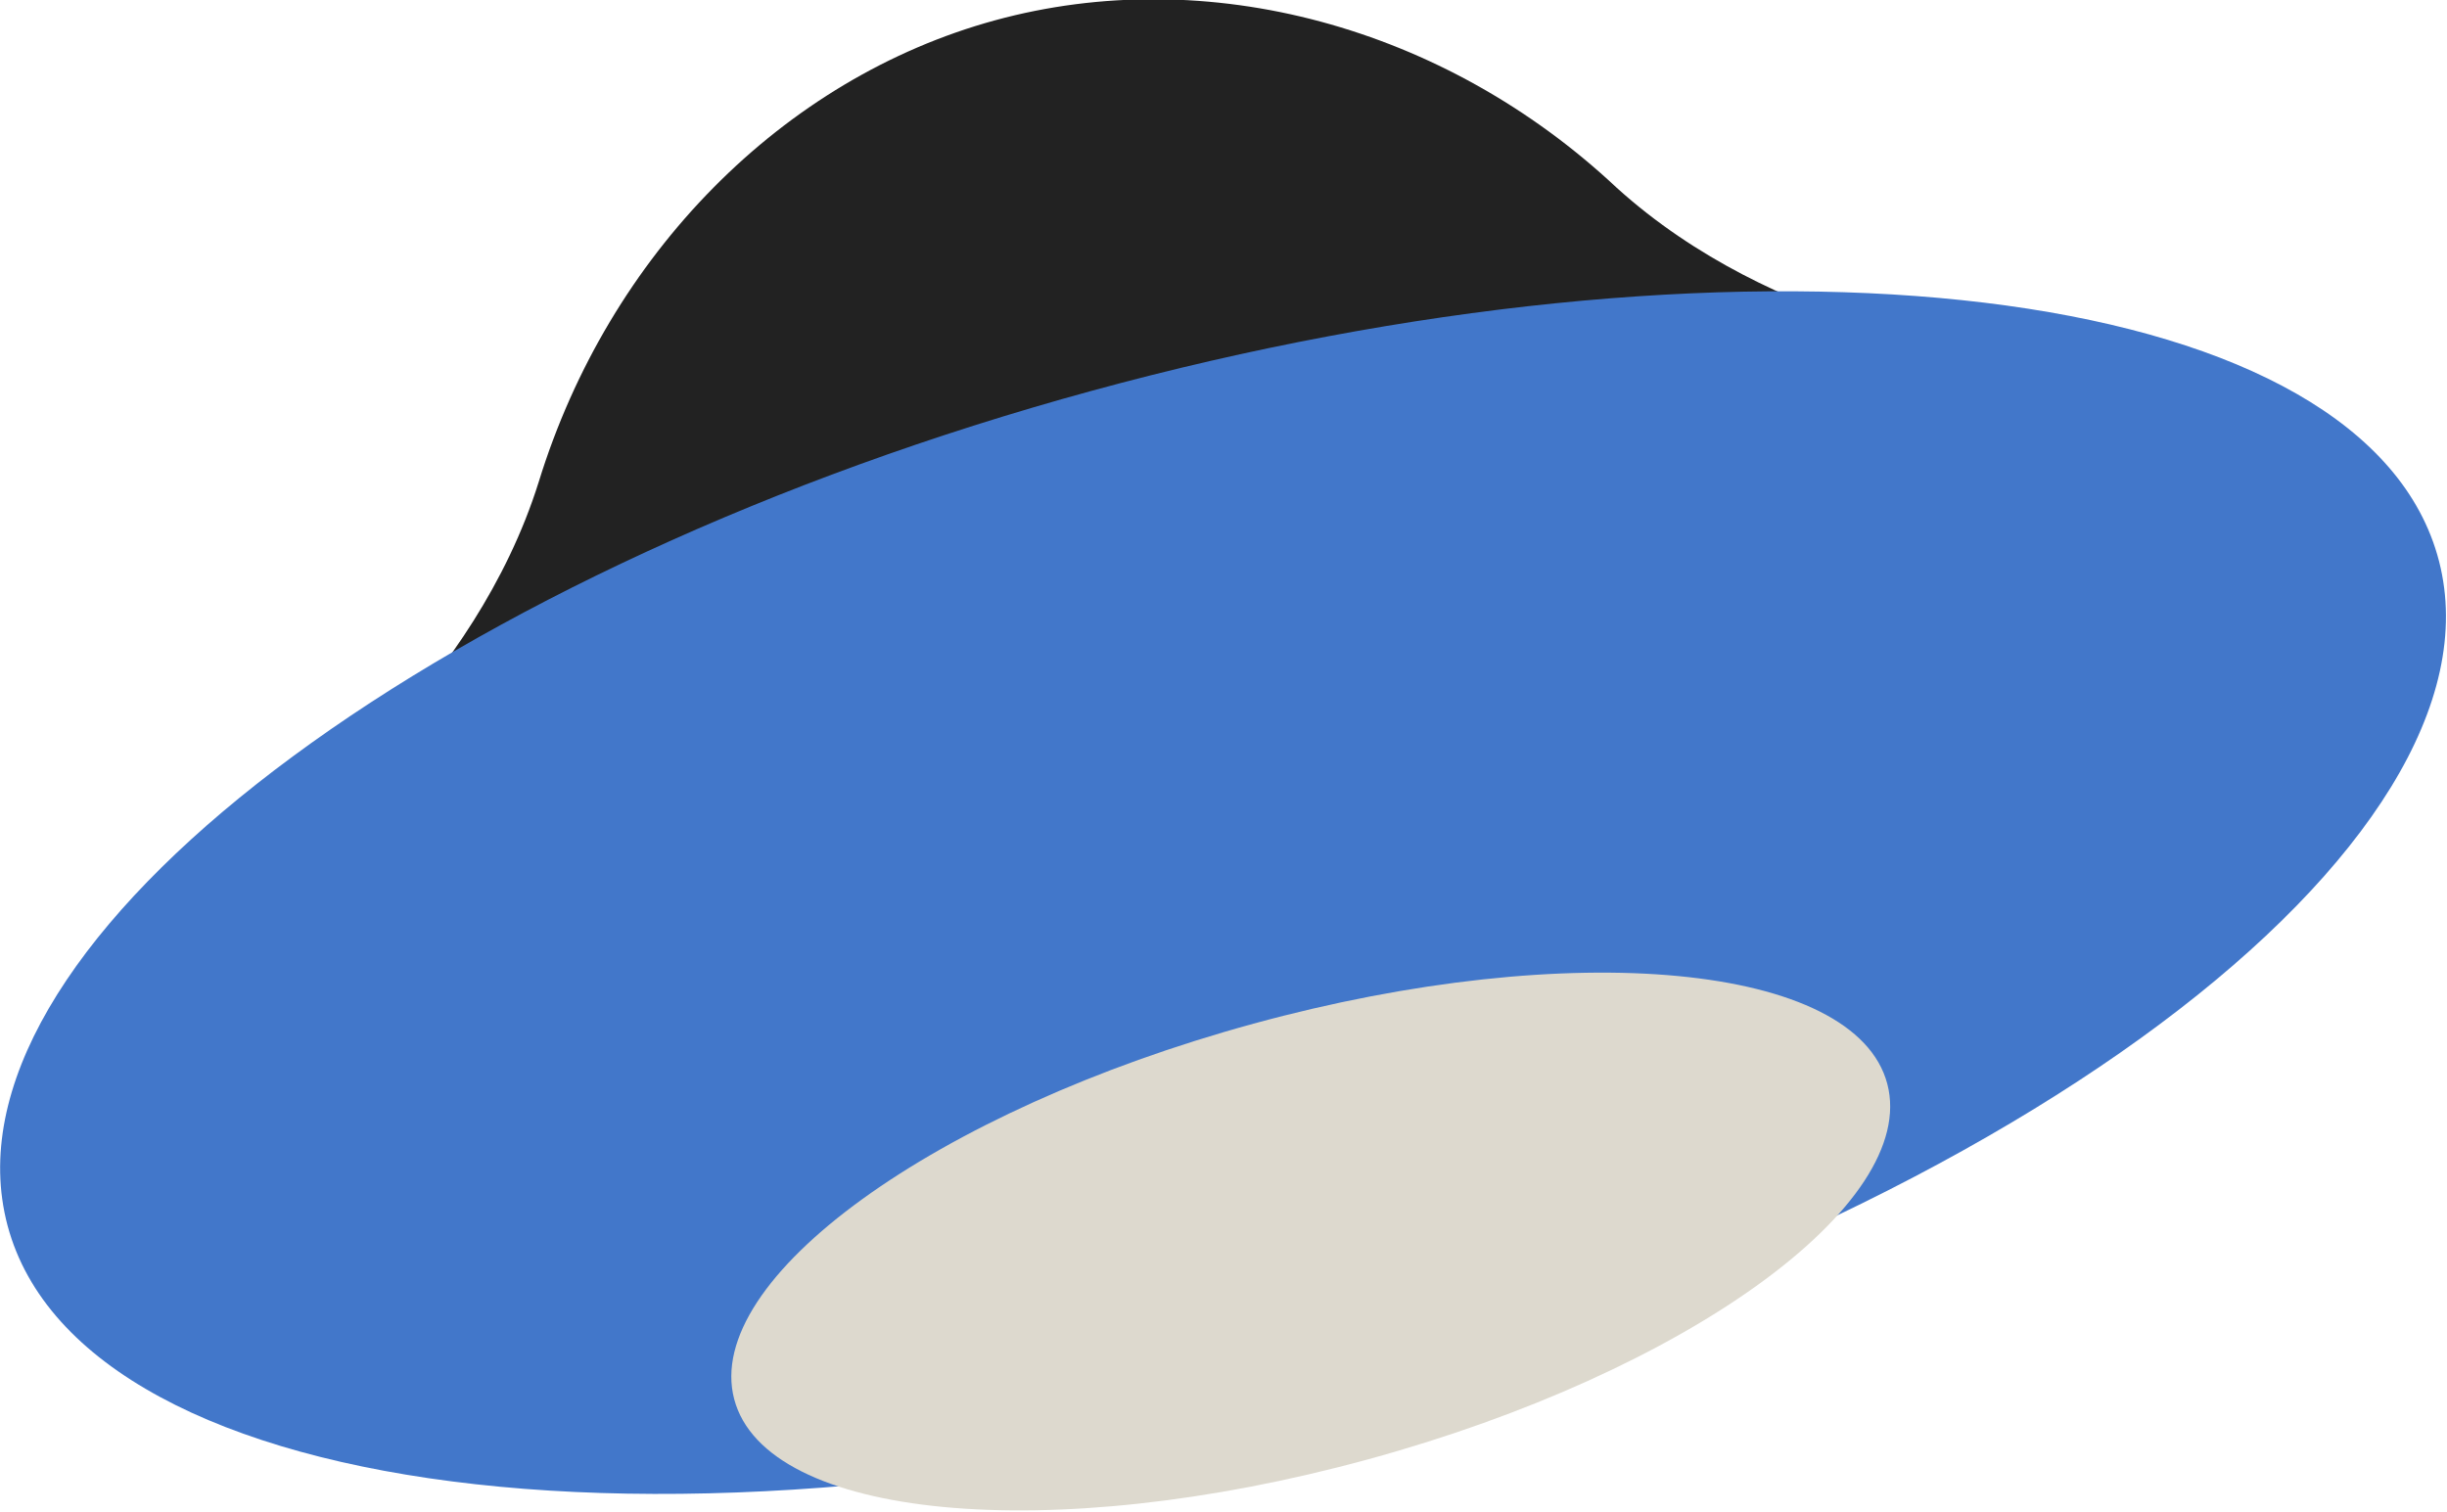 <svg xmlns="http://www.w3.org/2000/svg" xmlns:xlink="http://www.w3.org/1999/xlink" preserveAspectRatio="xMidYMid" width="55" height="34" viewBox="0 0 55 34">
  <defs>
    <style>

      .cls-3 {
        fill: #222222;
      }

      .cls-4 {
        fill: #4277ca;
      }

      .cls-5 {
        fill: #ddd9ce;
      }
    </style>
  </defs>
  <g id="disksvg">
    <path d="M22.363,0.457 C27.133,-0.847 32.462,0.586 36.335,4.218 C39.901,7.451 44.807,7.964 44.807,7.964 C44.807,7.964 40.843,29.522 30.723,32.288 C20.603,35.055 7.274,27.757 6.605,18.408 C6.605,18.408 10.664,15.441 12.108,10.836 C13.684,5.717 17.595,1.761 22.363,0.457 Z" id="path-1" class="cls-3" fill-rule="evenodd"/>
    <path d="M24.529,8.788 C38.890,4.862 52.318,6.191 54.631,12.032 C57.075,18.202 46.303,26.979 30.445,31.314 C14.587,35.650 0.957,33.544 0.050,26.954 C-0.809,20.715 10.169,12.714 24.529,8.788 Z" id="path-2" class="cls-4" fill-rule="evenodd"/>
    <path d="M28.175,23.012 C35.332,21.056 41.710,21.662 42.420,24.367 C43.130,27.071 37.904,30.850 30.747,32.807 C23.590,34.763 17.212,34.157 16.502,31.452 C15.792,28.748 21.018,24.969 28.175,23.012 Z" id="path-3" class="cls-5" fill-rule="evenodd"/>
  </g>
</svg>
